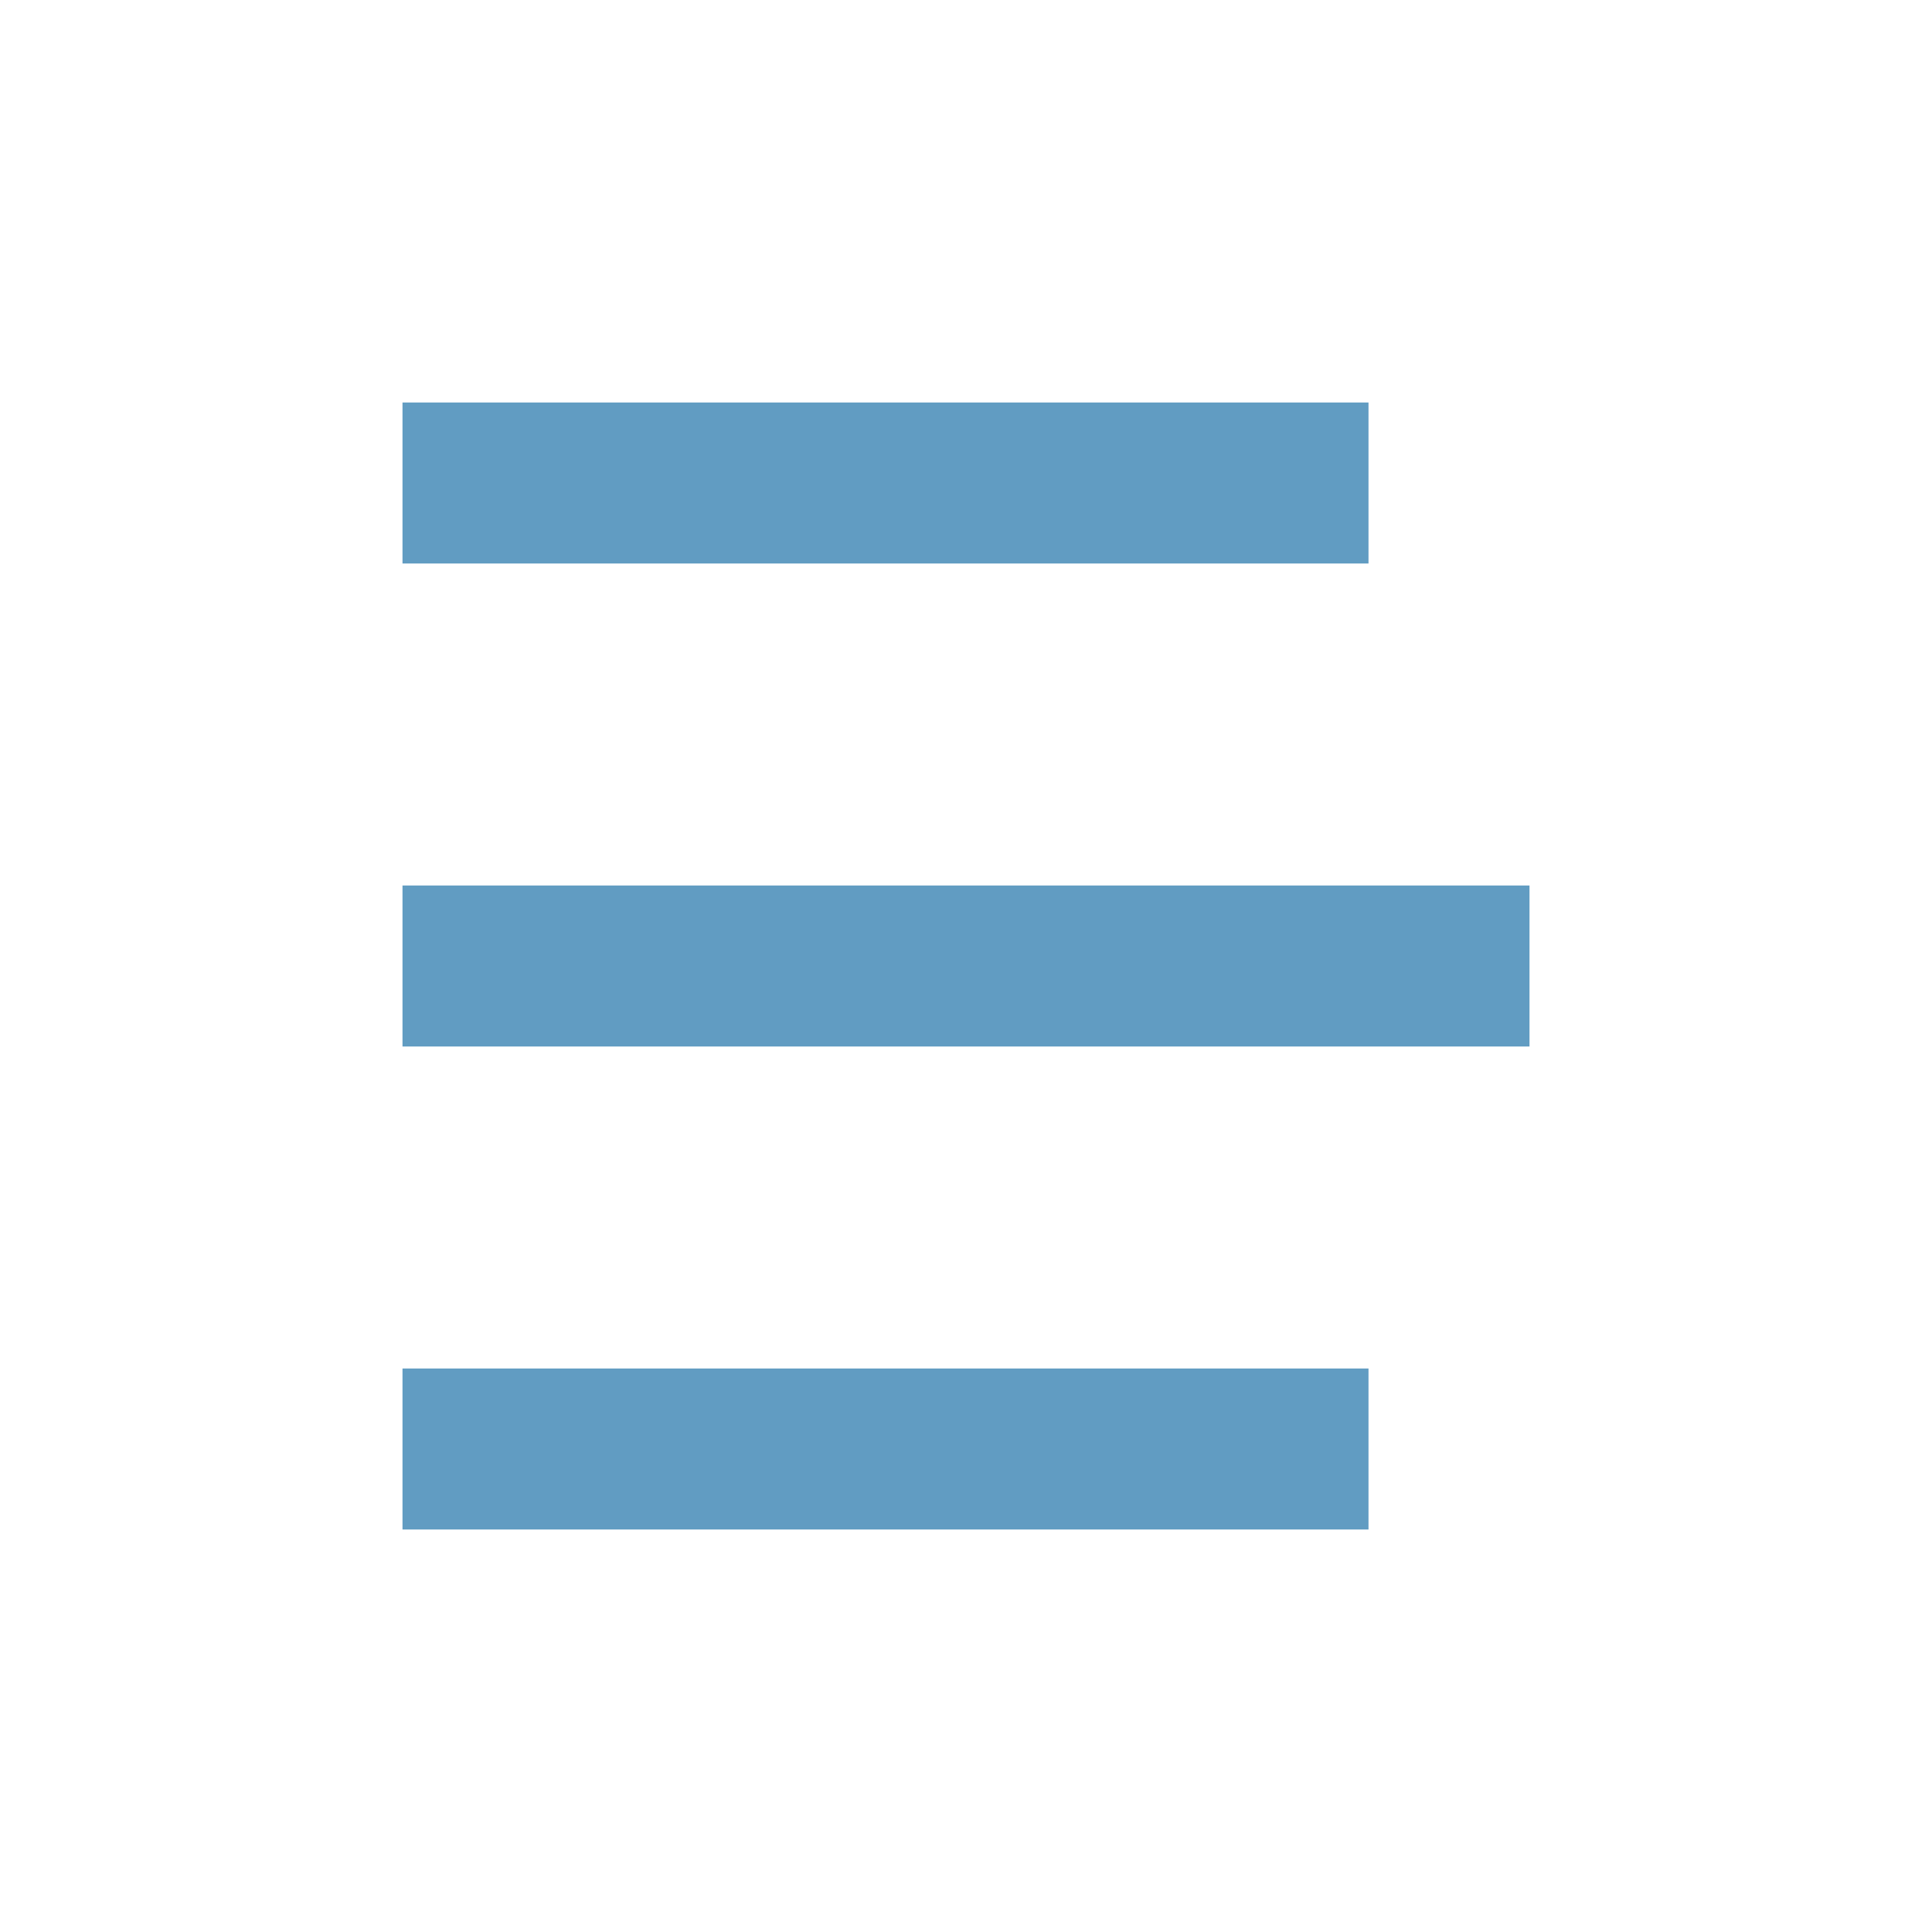 <?xml version="1.0" encoding="UTF-8"?>
<svg width="24px" height="24px" fill="currentColor" viewBox="0 0 24 24" version="1.1" xmlns="http://www.w3.org/2000/svg" xmlns:xlink="http://www.w3.org/1999/xlink">
    <title>切片</title>
    <defs>
        <filter id="filter-1">
            <feColorMatrix in="SourceGraphic" type="matrix" values="0 0 0 0 0.38 0 0 0 0 0.61 0 0 0 0 0.761 0 0 0 1 0"></feColorMatrix>
        </filter>
    </defs>
    <g id="组件展示" stroke="none" stroke-width="1" fill="none" fill-rule="evenodd">
        <g id="icon" transform="translate(-123, -782)">
            <g id="导航" transform="translate(123, 782)" filter="url(#filter-1)">
                <g>
                    <rect id="矩形" x="0" y="0" width="24" height="24"></rect>
                    <path d="M17,17 L17,19 L5,19 L5,17 L17,17 Z M19,11 L19,13 L5,13 L5,11 L19,11 Z M17,5 L17,7 L5,7 L5,5 L17,5 Z" id="形状结合" fill="#619CC2"></path>
                </g>
            </g>
        </g>
    </g>
</svg>
